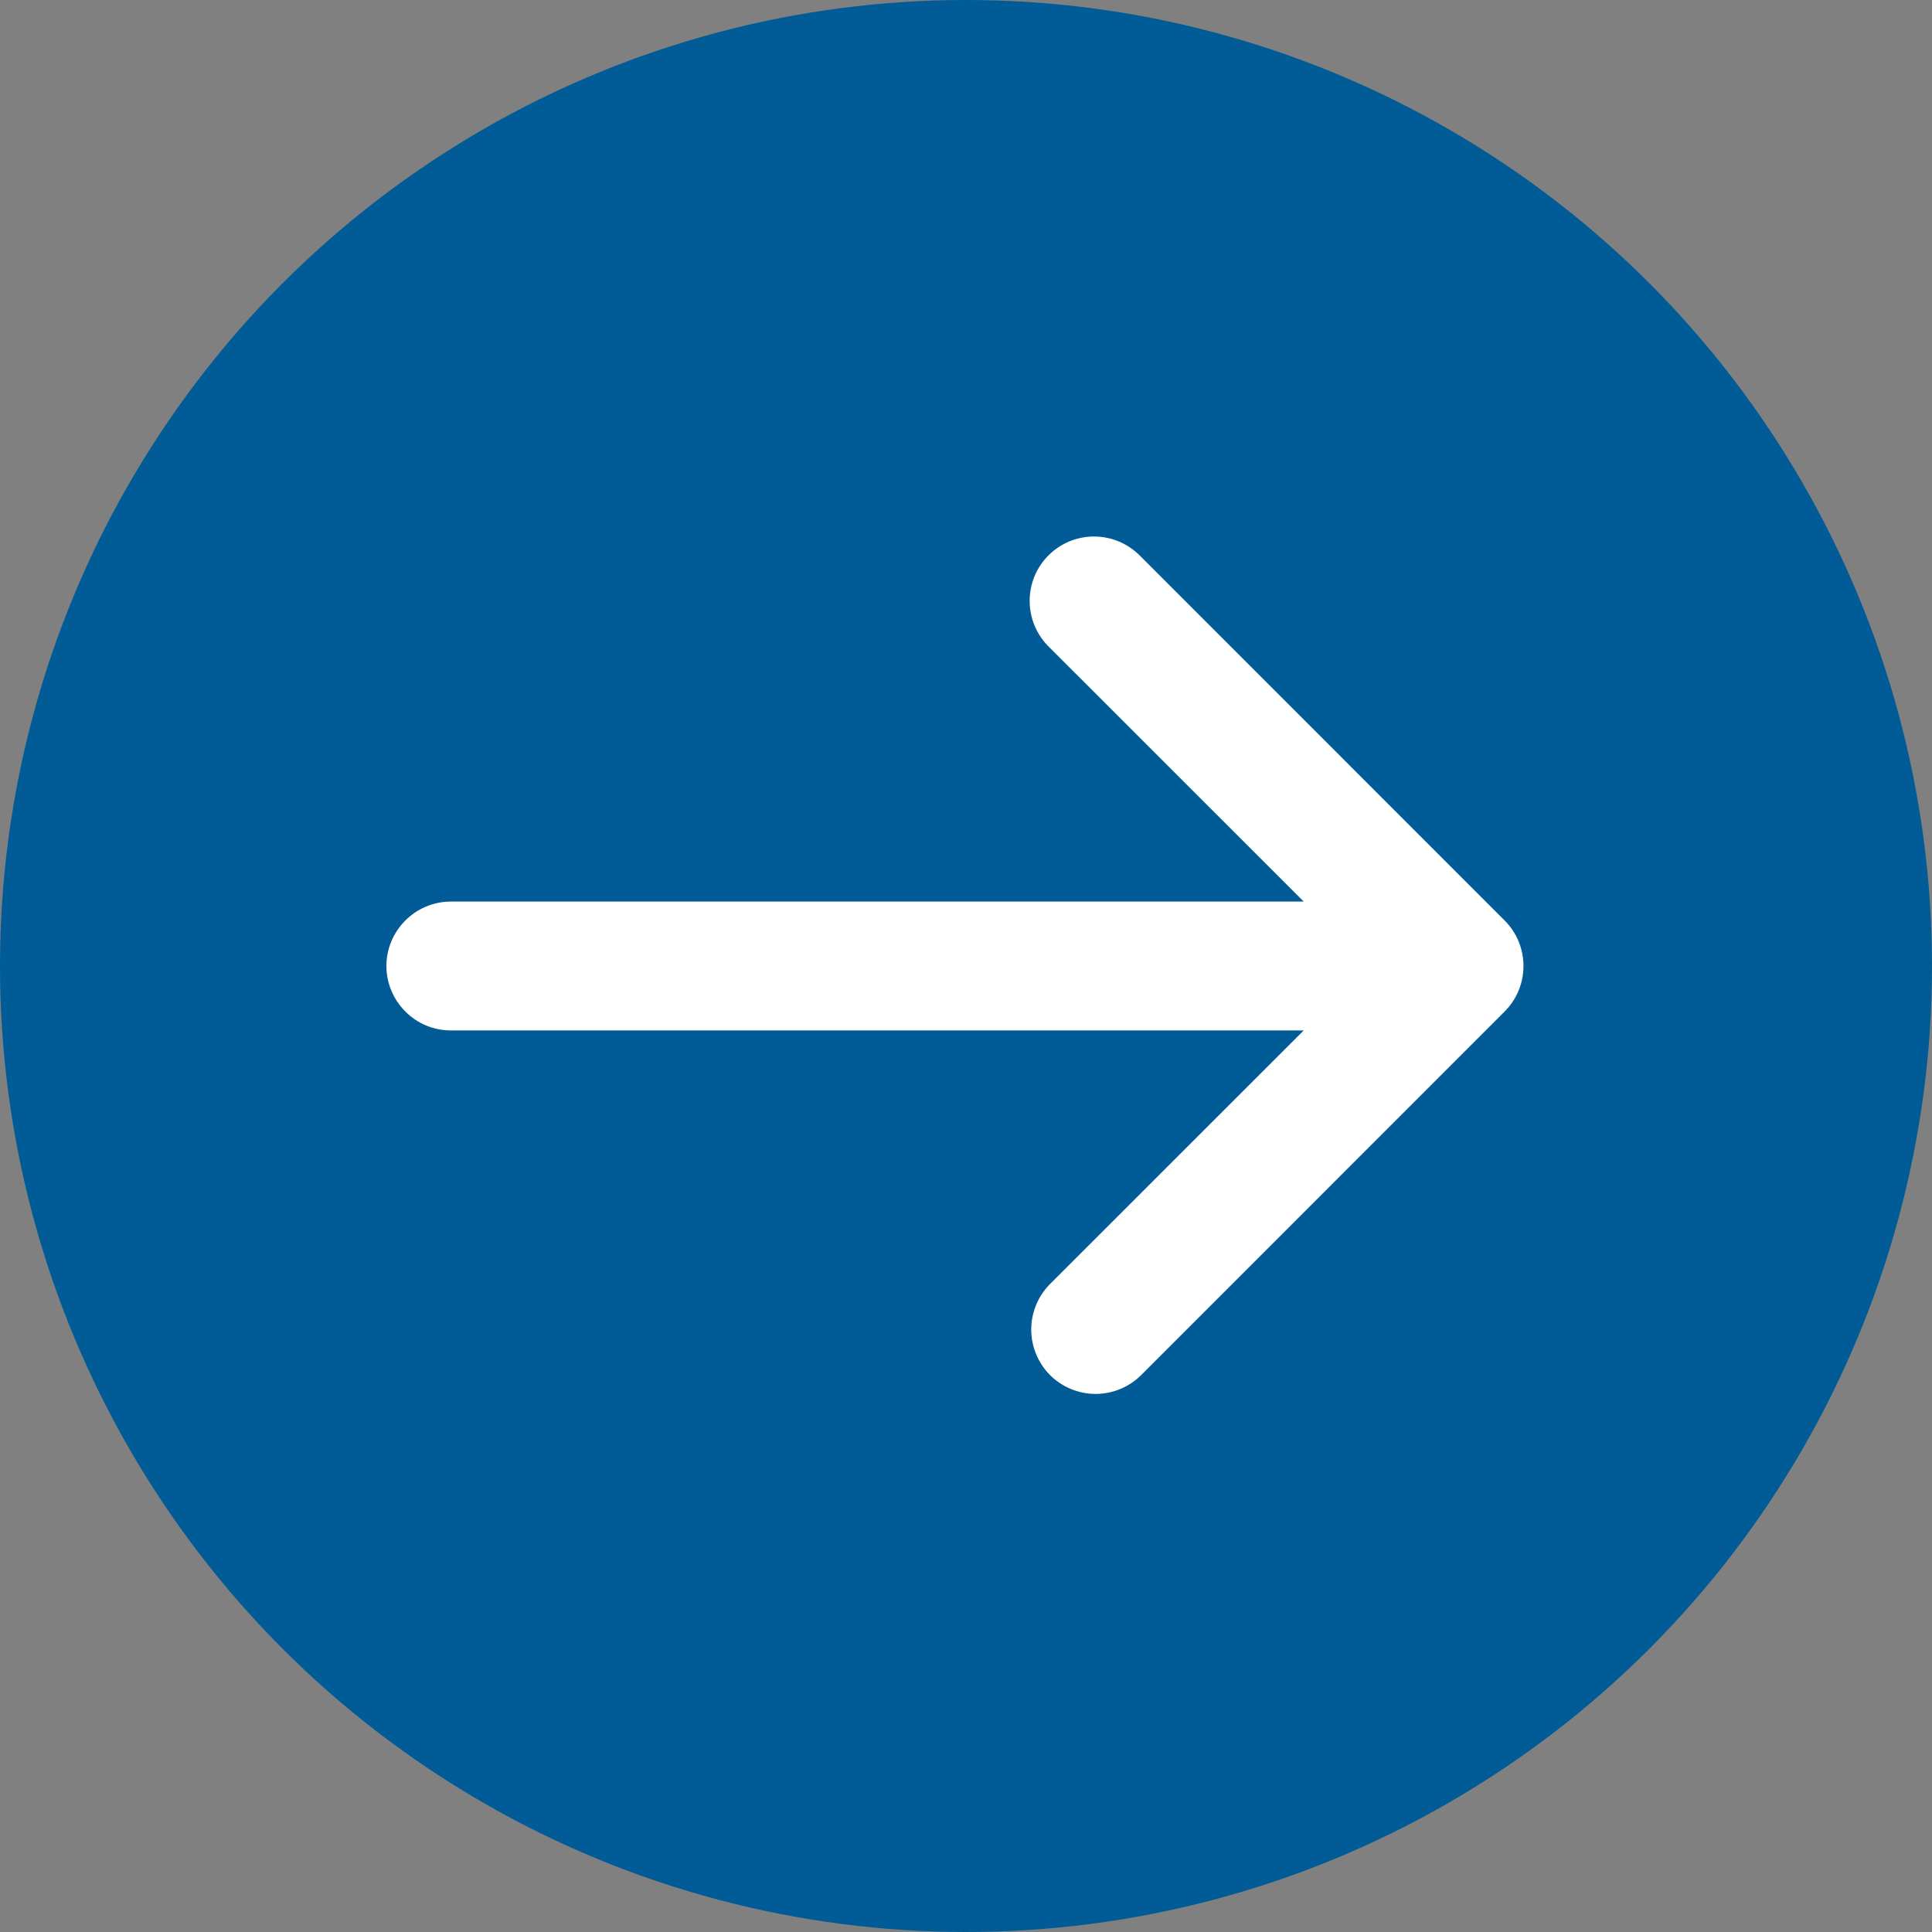 <svg width="20" height="20" viewBox="0 0 20 20" fill="none" xmlns="http://www.w3.org/2000/svg">
<rect x="0" y="0" width="20" height="20" fill="#808080" stroke="none"/>
<circle cx="10" cy="10" r="10" fill="#005B96"/>
<g clip-path="url(#clip0_58_29)">
<path d="M15.576 10.471C15.701 10.346 15.771 10.177 15.771 10C15.771 9.823 15.701 9.654 15.576 9.529L11.805 5.757C11.743 5.694 11.67 5.643 11.589 5.608C11.507 5.573 11.42 5.555 11.331 5.554C11.243 5.553 11.155 5.57 11.073 5.603C10.991 5.637 10.917 5.686 10.854 5.749C10.791 5.812 10.742 5.886 10.708 5.968C10.675 6.05 10.658 6.138 10.659 6.226C10.66 6.315 10.678 6.402 10.713 6.484C10.748 6.565 10.799 6.639 10.862 6.7L13.496 9.333L4.667 9.333C4.49 9.333 4.321 9.404 4.196 9.529C4.071 9.654 4 9.823 4 10C4 10.177 4.071 10.346 4.196 10.471C4.321 10.597 4.49 10.667 4.667 10.667L13.496 10.667L10.862 13.3C10.741 13.426 10.674 13.594 10.675 13.769C10.677 13.944 10.747 14.111 10.87 14.235C10.994 14.358 11.161 14.428 11.336 14.43C11.511 14.431 11.679 14.364 11.805 14.243L15.576 10.471Z" fill="white"/>
</g>
<defs>
<clipPath id="clip0_58_29">
<rect width="16" height="16" fill="white" transform="translate(18 2) rotate(90)"/>
</clipPath>
</defs>
</svg>
